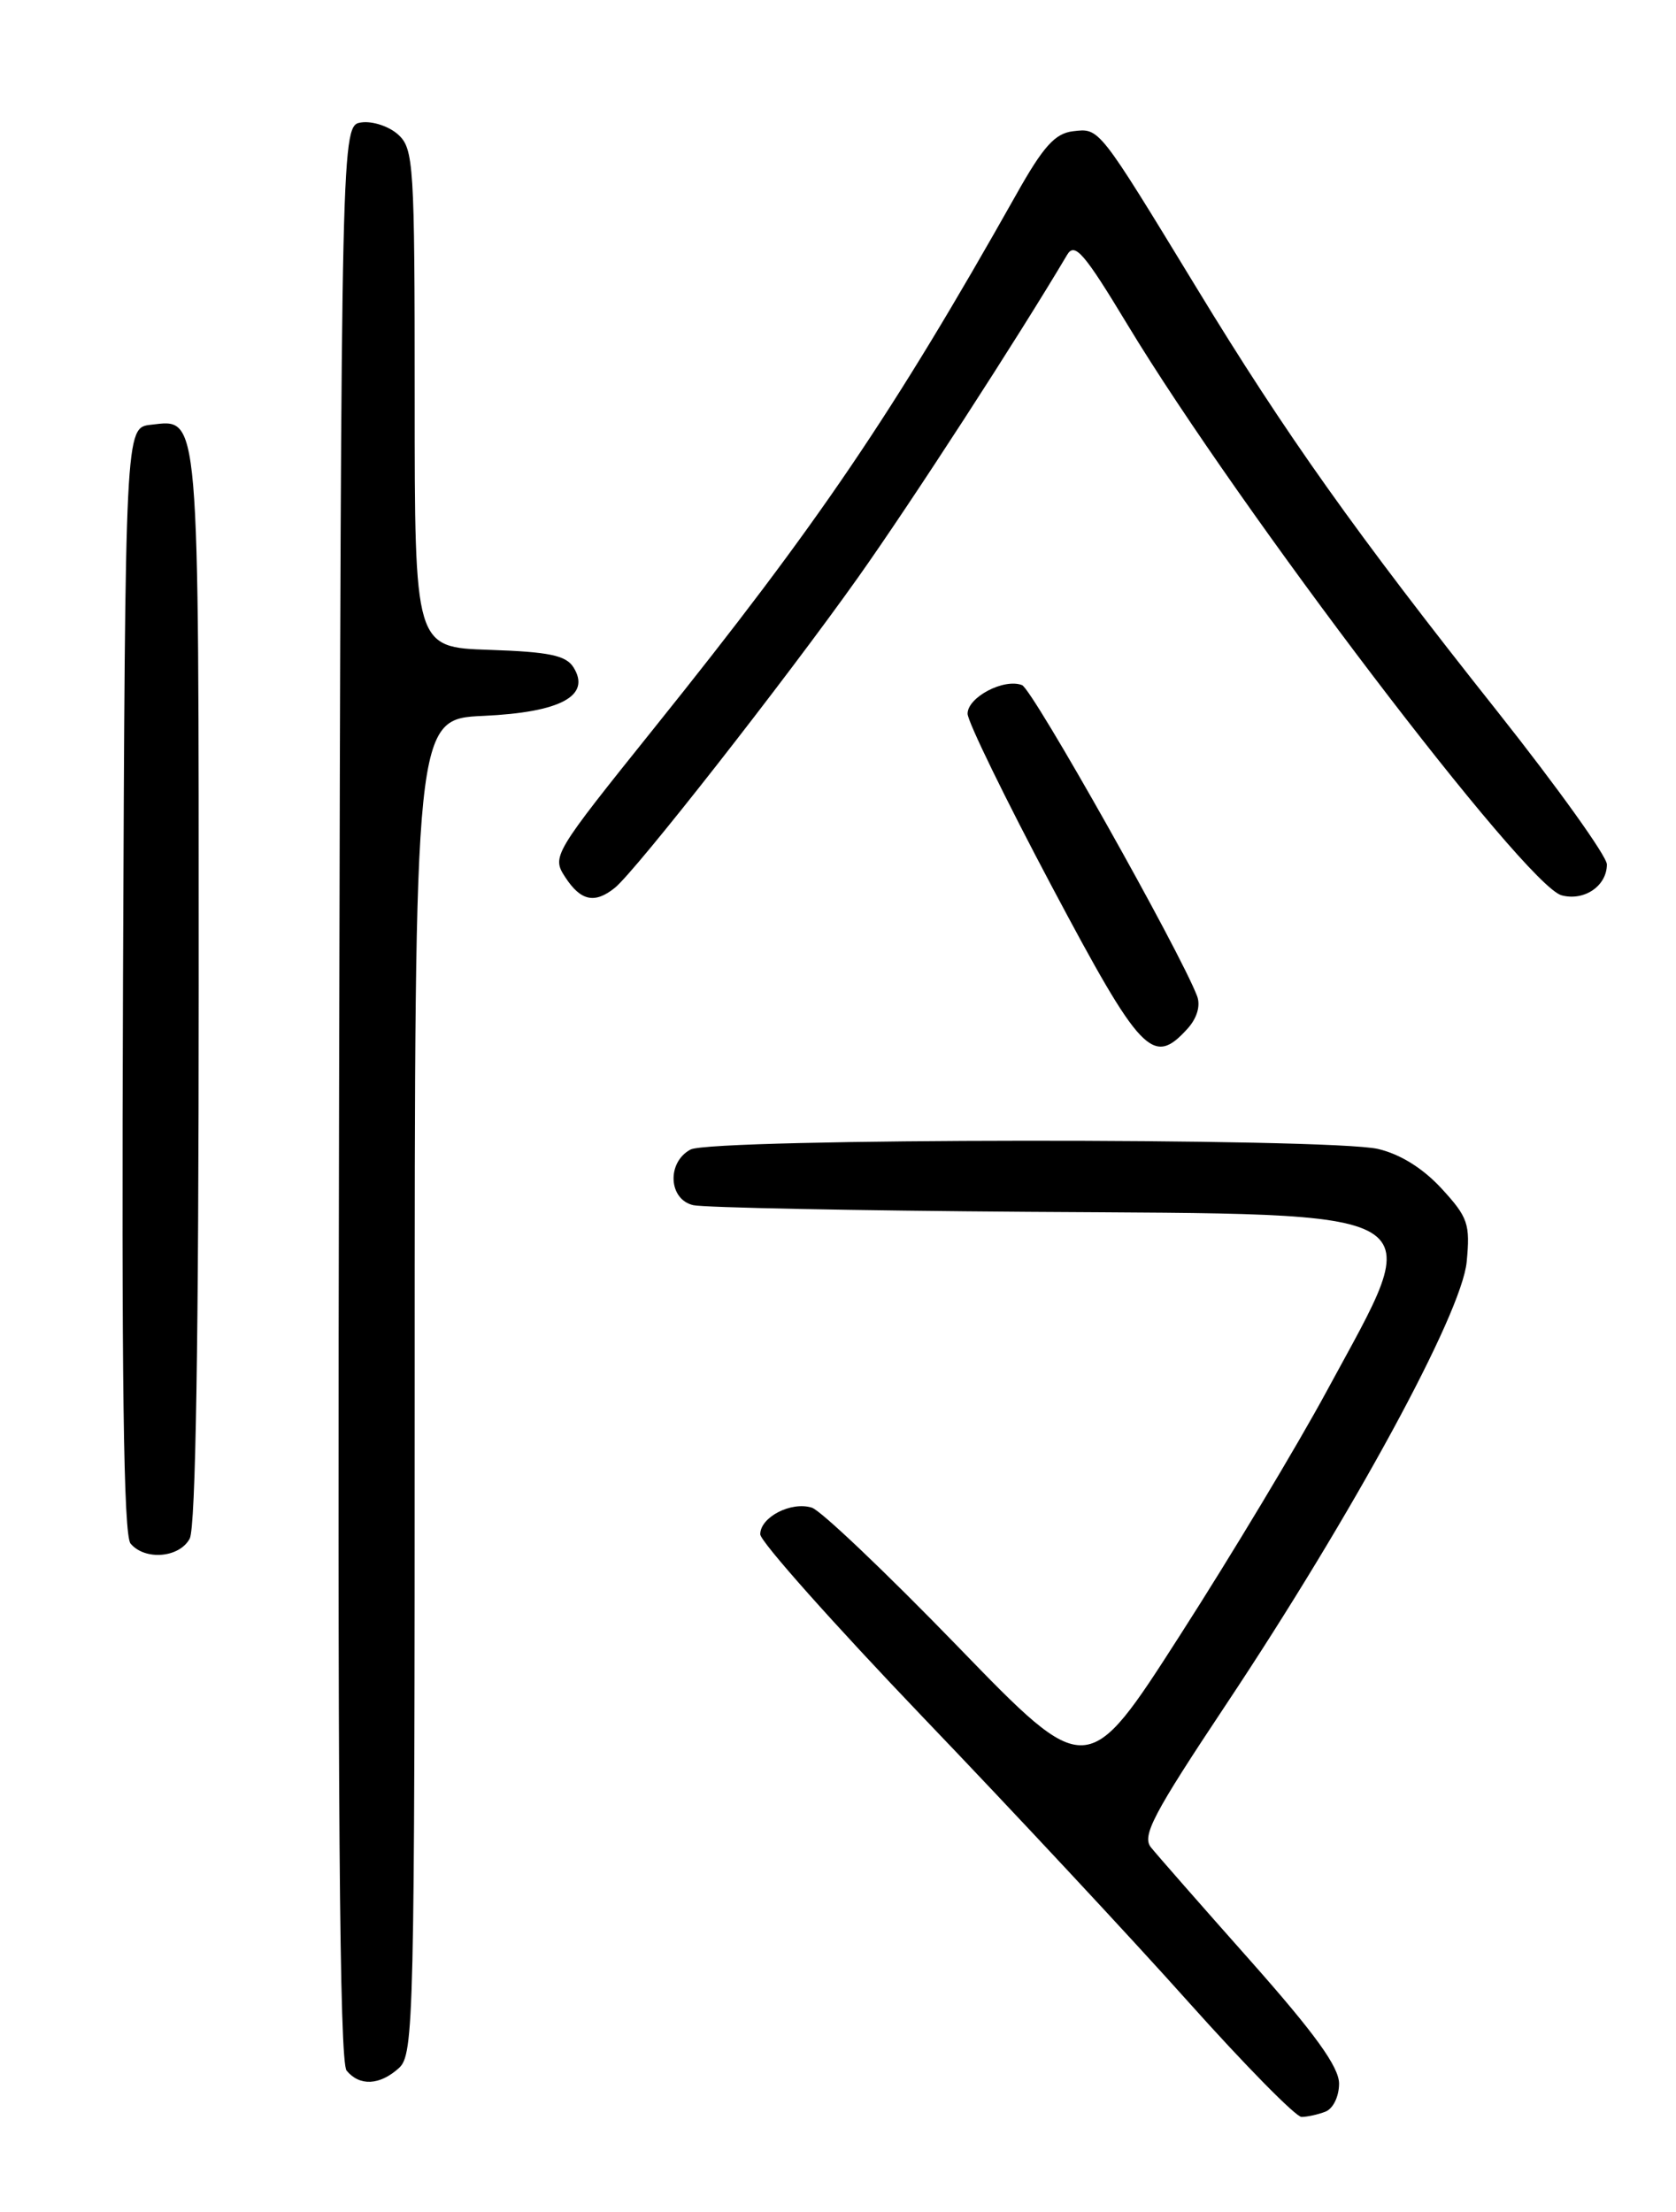 <?xml version="1.0" encoding="UTF-8" standalone="no"?>
<!DOCTYPE svg PUBLIC "-//W3C//DTD SVG 1.1//EN" "http://www.w3.org/Graphics/SVG/1.1/DTD/svg11.dtd" >
<svg xmlns="http://www.w3.org/2000/svg" xmlns:xlink="http://www.w3.org/1999/xlink" version="1.1" viewBox="0 0 194 256">
 <g >
 <path fill="currentColor"
d=" M 153.42 244.39 C 154.31 244.05 155.00 242.63 155.00 241.14 C 154.99 239.21 152.23 235.38 144.75 226.94 C 139.11 220.59 133.93 214.68 133.23 213.81 C 132.15 212.48 133.46 209.98 141.92 197.27 C 156.60 175.21 169.19 152.06 169.77 146.05 C 170.19 141.66 169.93 140.89 166.87 137.56 C 164.70 135.20 162.07 133.57 159.50 132.97 C 153.85 131.67 82.38 131.72 79.93 133.04 C 77.16 134.52 77.37 138.82 80.25 139.48 C 81.49 139.76 98.95 140.11 119.05 140.25 C 167.13 140.58 165.24 139.44 153.57 161.00 C 150.15 167.32 142.51 180.04 136.59 189.25 C 125.84 206.01 125.84 206.01 110.86 190.55 C 102.62 182.05 95.02 174.82 93.98 174.49 C 91.59 173.73 88.00 175.58 88.00 177.57 C 88.00 178.40 96.50 187.94 106.88 198.79 C 117.27 209.63 131.10 224.46 137.61 231.75 C 144.13 239.04 150.00 245.00 150.65 245.00 C 151.30 245.00 152.55 244.73 153.42 244.39 Z  M 46.17 239.35 C 47.91 237.77 48.00 234.01 48.00 160.45 C 48.00 83.21 48.00 83.21 55.97 82.85 C 64.90 82.44 68.45 80.53 66.38 77.23 C 65.51 75.85 63.55 75.44 56.64 75.21 C 48.00 74.92 48.00 74.92 48.00 46.12 C 48.00 18.99 47.89 17.21 46.08 15.57 C 45.03 14.62 43.12 13.99 41.83 14.17 C 39.50 14.50 39.50 14.50 39.25 126.39 C 39.06 208.25 39.29 238.65 40.12 239.64 C 41.63 241.47 43.95 241.35 46.17 239.35 Z  M 21.96 178.07 C 22.65 176.79 23.00 155.00 23.00 114.26 C 23.00 46.82 23.14 48.52 17.45 49.16 C 14.50 49.50 14.50 49.50 14.24 113.39 C 14.06 159.75 14.30 177.65 15.11 178.64 C 16.77 180.63 20.77 180.30 21.96 178.07 Z  M 137.47 119.04 C 138.56 117.83 138.98 116.39 138.57 115.29 C 136.59 110.08 119.52 79.75 118.30 79.29 C 116.21 78.48 112.00 80.69 112.00 82.60 C 112.00 83.50 116.39 92.50 121.75 102.59 C 132.10 122.07 133.45 123.48 137.47 119.04 Z  M 71.17 102.75 C 73.57 100.82 90.88 78.73 99.35 66.79 C 105.48 58.15 117.92 38.95 123.53 29.48 C 124.41 28.01 125.50 29.28 130.53 37.61 C 143.49 59.04 176.56 102.49 180.76 103.62 C 183.38 104.32 186.00 102.53 186.00 100.04 C 186.00 99.10 180.32 91.17 173.38 82.41 C 156.93 61.68 148.82 50.27 138.52 33.34 C 127.08 14.57 127.29 14.83 124.20 15.19 C 122.12 15.44 120.76 16.94 117.64 22.50 C 103.33 47.90 94.72 60.60 75.77 84.20 C 63.98 98.90 63.85 99.11 65.44 101.54 C 67.23 104.28 68.85 104.62 71.17 102.75 Z "/>
</g>
</svg>